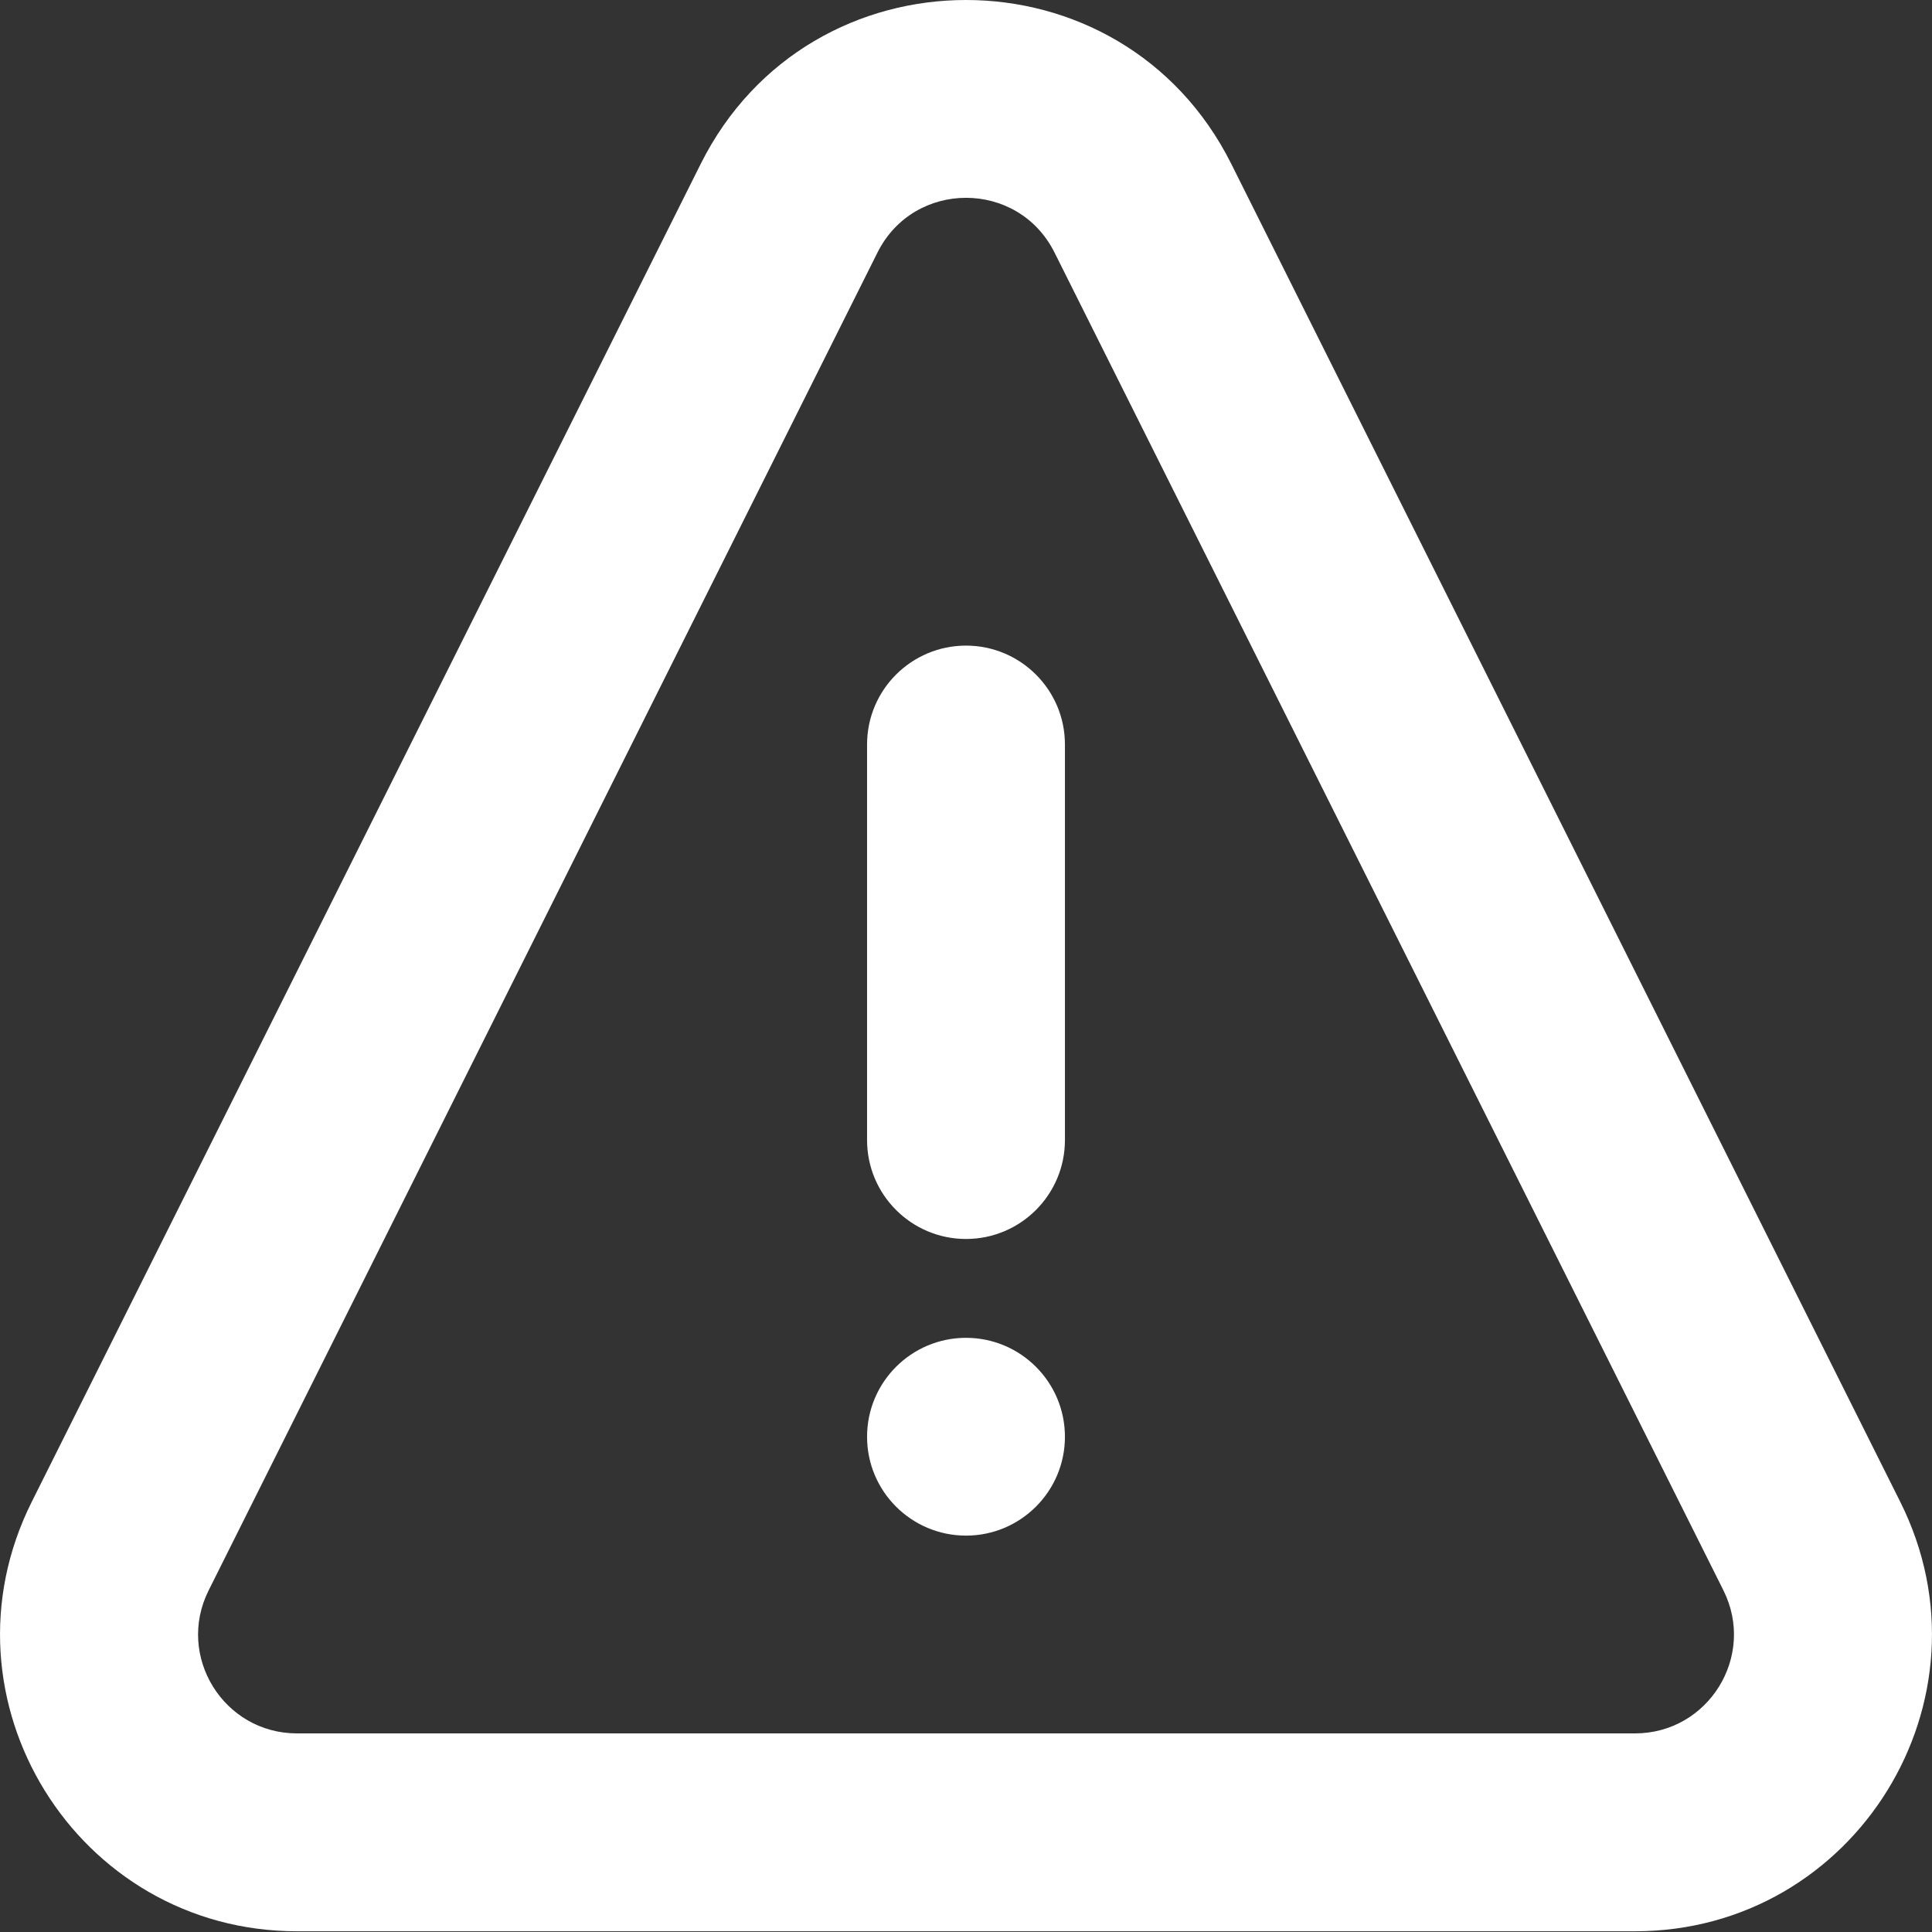 <svg width="24" height="24" viewBox="0 0 24 24" fill="none" xmlns="http://www.w3.org/2000/svg">
<rect x="0" y="0" width="24" height="24" fill="#333333" stroke="none"/>
<g id="Group 85">
<path id="Ellipse 28" d="M13.229 17.848C13.229 18.526 12.678 19.076 12 19.076C11.322 19.076 10.771 18.526 10.771 17.848C10.771 17.169 11.322 16.619 12 16.619C12.678 16.619 13.229 17.169 13.229 17.848Z" fill="white"/>
<path id="Vector 9 (Stroke)" fill-rule="evenodd" clip-rule="evenodd" d="M12 8.02C12.678 8.02 13.229 8.57 13.229 9.248L13.229 14.162C13.229 14.841 12.678 15.391 12 15.391C11.322 15.391 10.771 14.841 10.771 14.162L10.771 9.248C10.771 8.57 11.322 8.02 12 8.02Z" fill="white"/>
<path id="Vector 213 (Stroke)" fill-rule="evenodd" clip-rule="evenodd" d="M13.099 3.136C12.646 2.231 11.354 2.231 10.901 3.136L2.592 19.756C2.183 20.572 2.777 21.533 3.69 21.533H20.31C21.223 21.533 21.817 20.572 21.409 19.756L13.099 3.136ZM8.704 2.037C10.062 -0.679 13.938 -0.679 15.296 2.037L23.606 18.657C24.831 21.107 23.049 23.991 20.31 23.991H3.69C0.951 23.991 -0.831 21.107 0.394 18.657L8.704 2.037Z" fill="white"/>
</g>
</svg>
